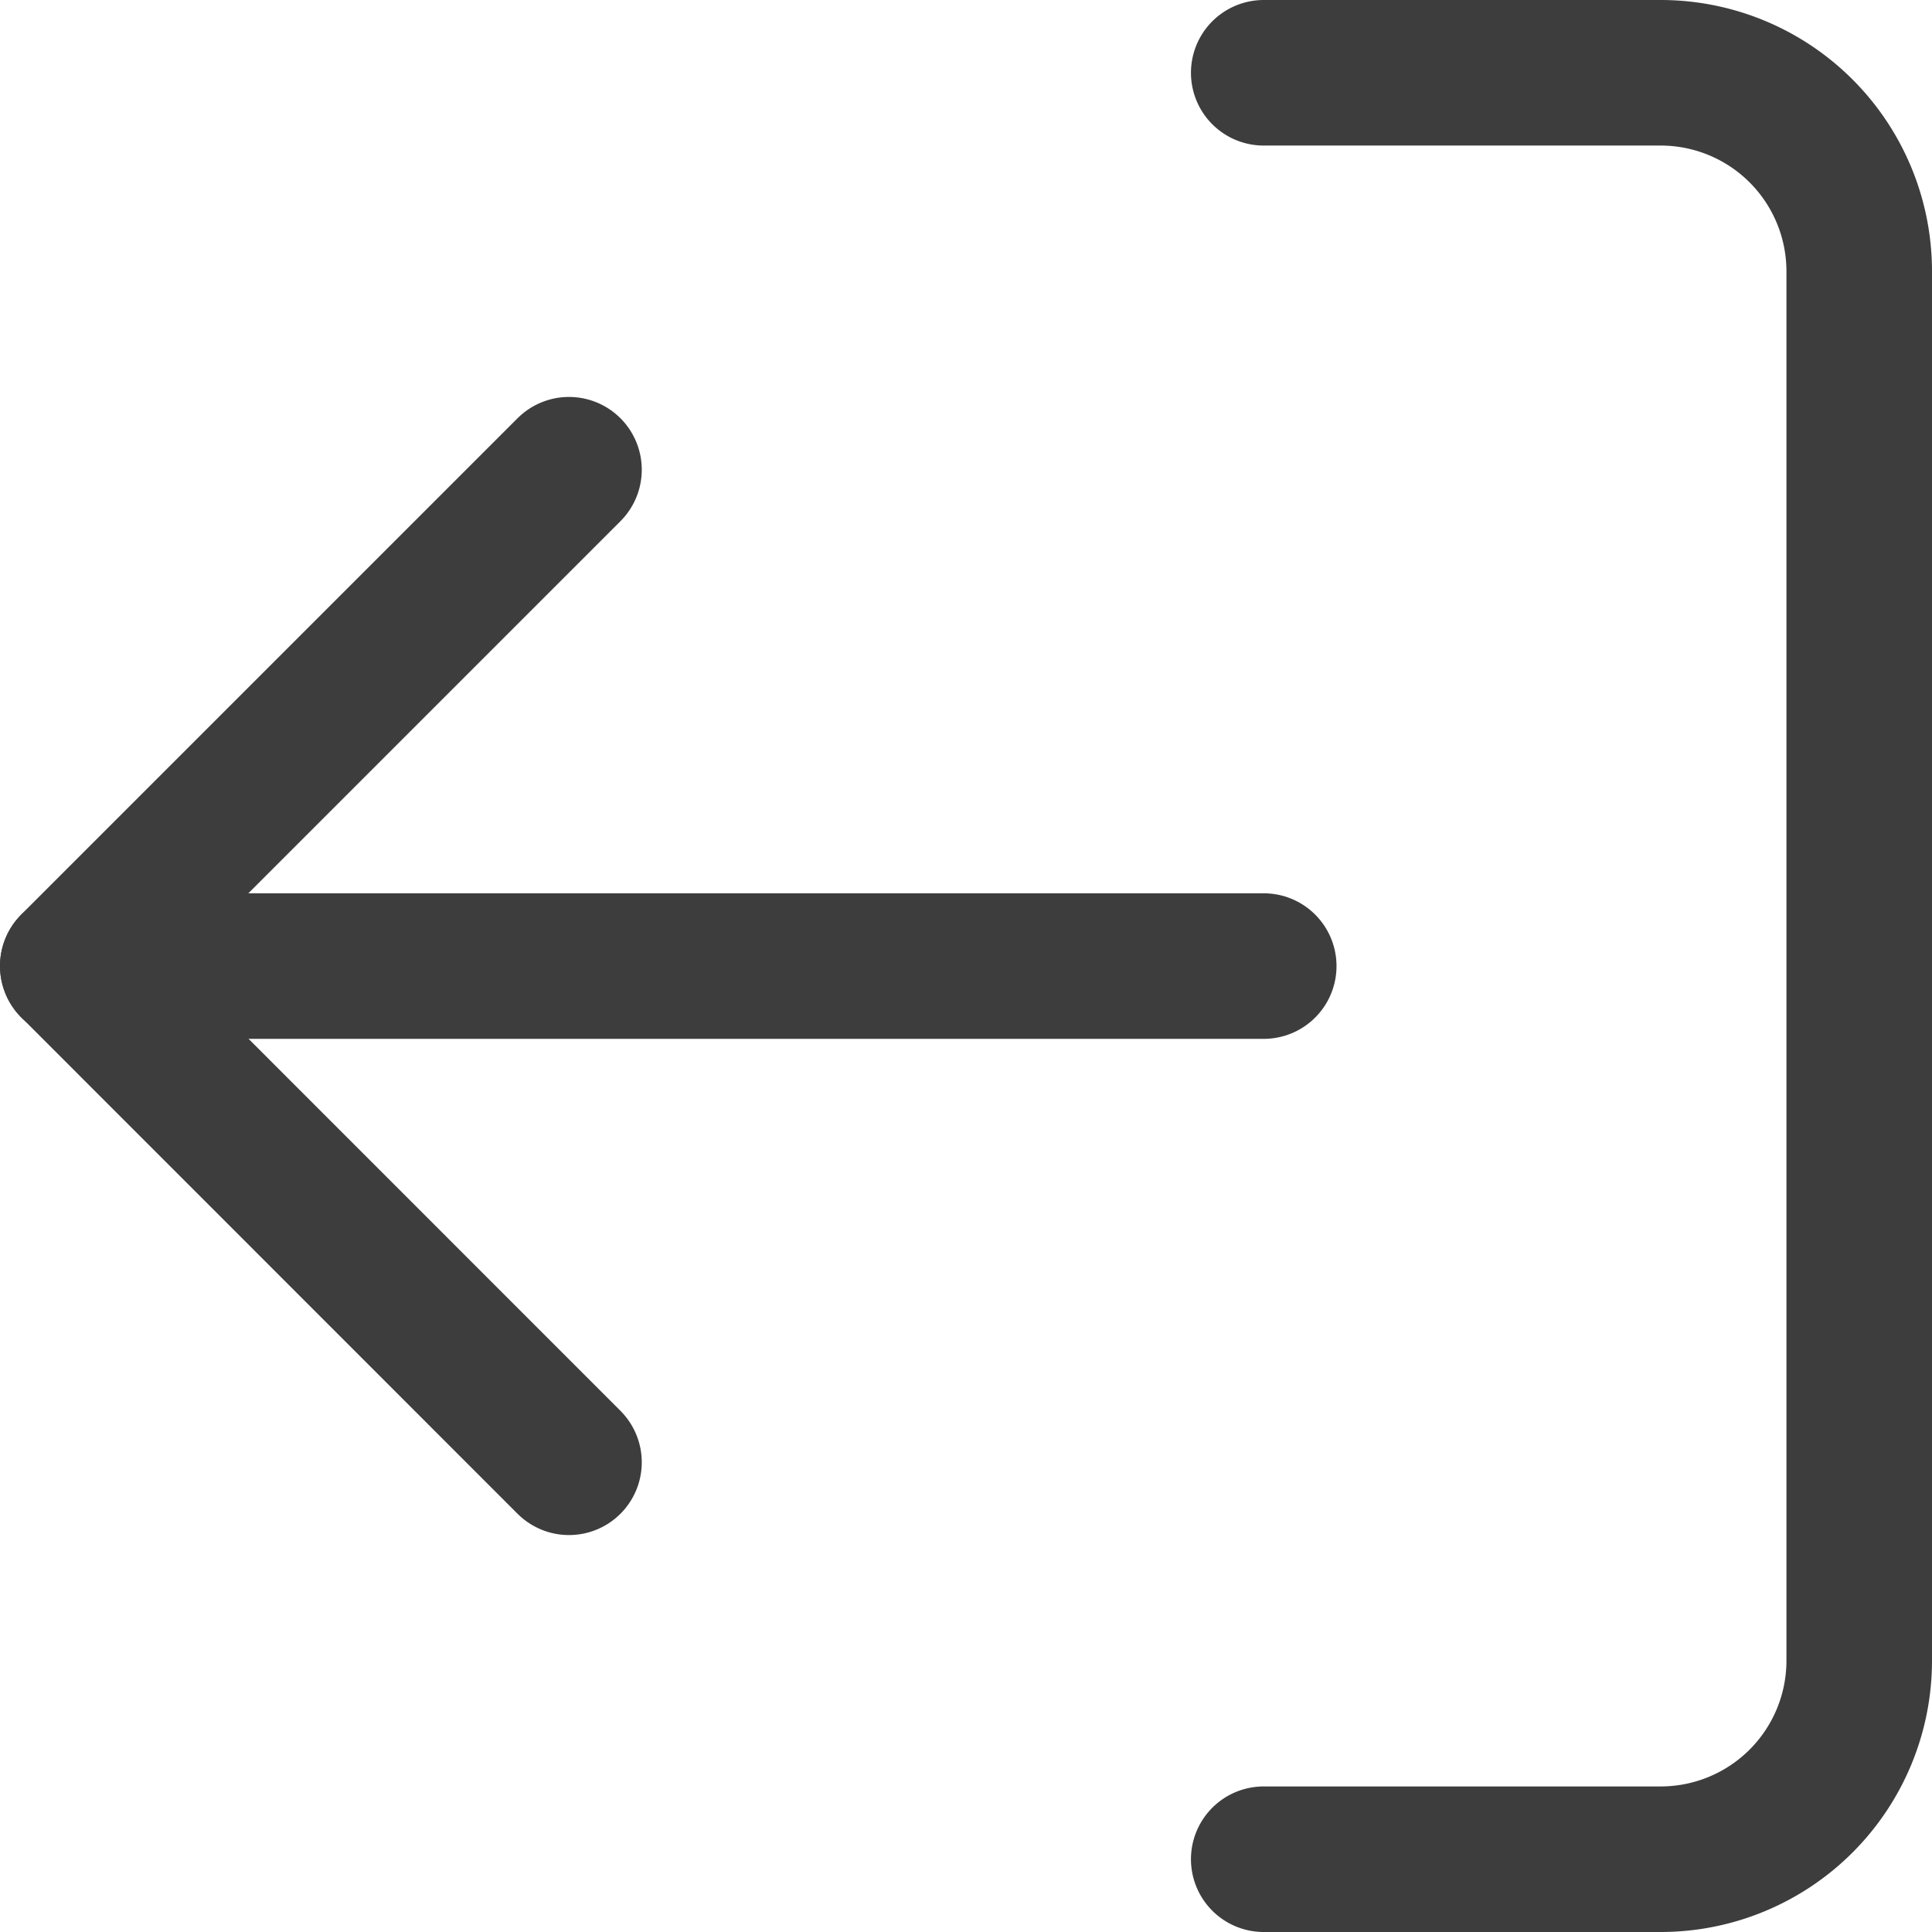 <svg xmlns="http://www.w3.org/2000/svg" width="13.273" height="13.273" viewBox="0 0 13.273 13.273"><defs><style>.a{fill:none;stroke:#3d3d3d;stroke-linecap:round;stroke-linejoin:round;}</style></defs><g transform="translate(0.5 0.5)"><path class="a" d="M4.5,16.773H7.227A1.364,1.364,0,0,0,8.591,15.41V5.864A1.364,1.364,0,0,0,7.227,4.5H4.5" transform="translate(3.682 -4.5)"/><path class="a" d="M27.409,17.319,24,13.909,27.409,10.5" transform="translate(-24 -7.773)"/><path class="a" d="M13.5,18h8.182" transform="translate(-13.5 -11.863)"/></g></svg>
